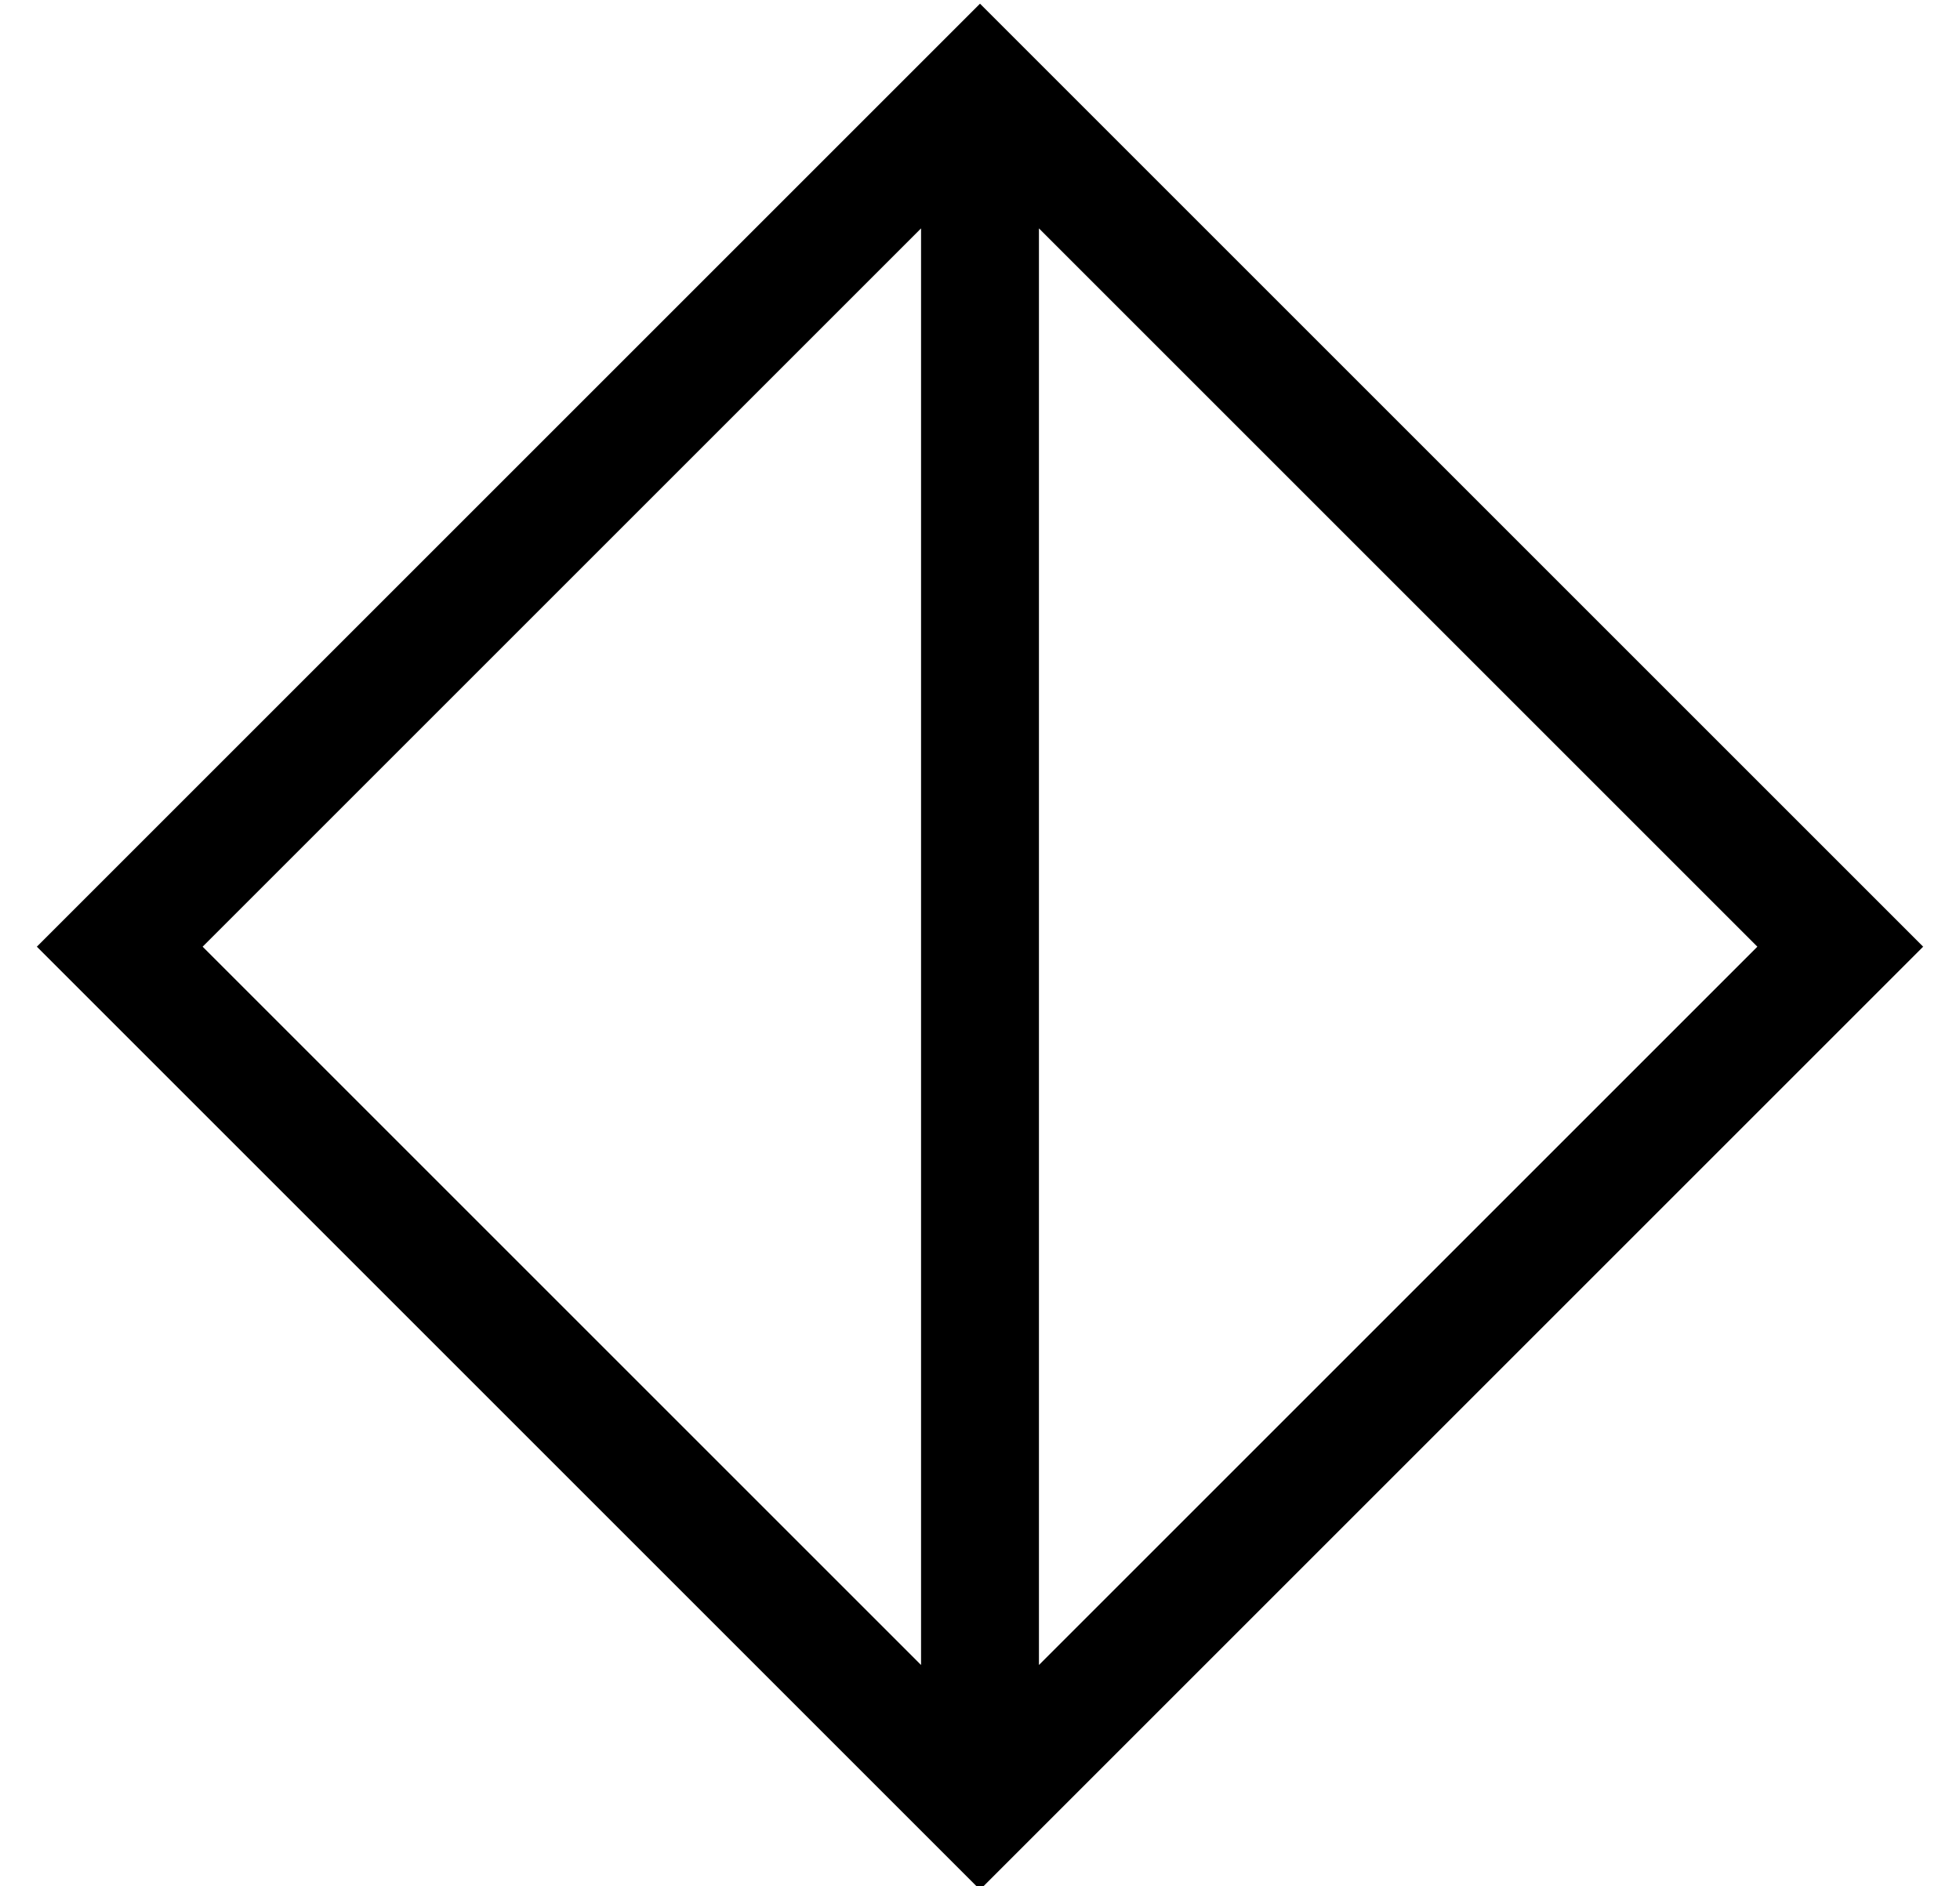 <?xml version="1.0" standalone="no"?>
<!DOCTYPE svg PUBLIC "-//W3C//DTD SVG 1.1//EN" "http://www.w3.org/Graphics/SVG/1.1/DTD/svg11.dtd" >
<svg xmlns="http://www.w3.org/2000/svg" xmlns:xlink="http://www.w3.org/1999/xlink" version="1.1" viewBox="-10 -40 532 512">
   <path fill="currentColor"
d="M23 240l-23 -23l23 23l-23 -23l23 -23v0l210 -210v0l7 -7v0l16 -16v0l16 16v0l7 7v0l210 210v0l23 23v0l-23 23v0l-210 210v0l-7 7v0l-16 16v0l-16 -16v0l-7 -7v0l-210 -210v0zM272 412l195 -195l-195 195l195 -195l-195 -195v0v390v0zM240 22l-195 195l195 -195
l-195 195l195 195v0v-390v0z" />
</svg>
